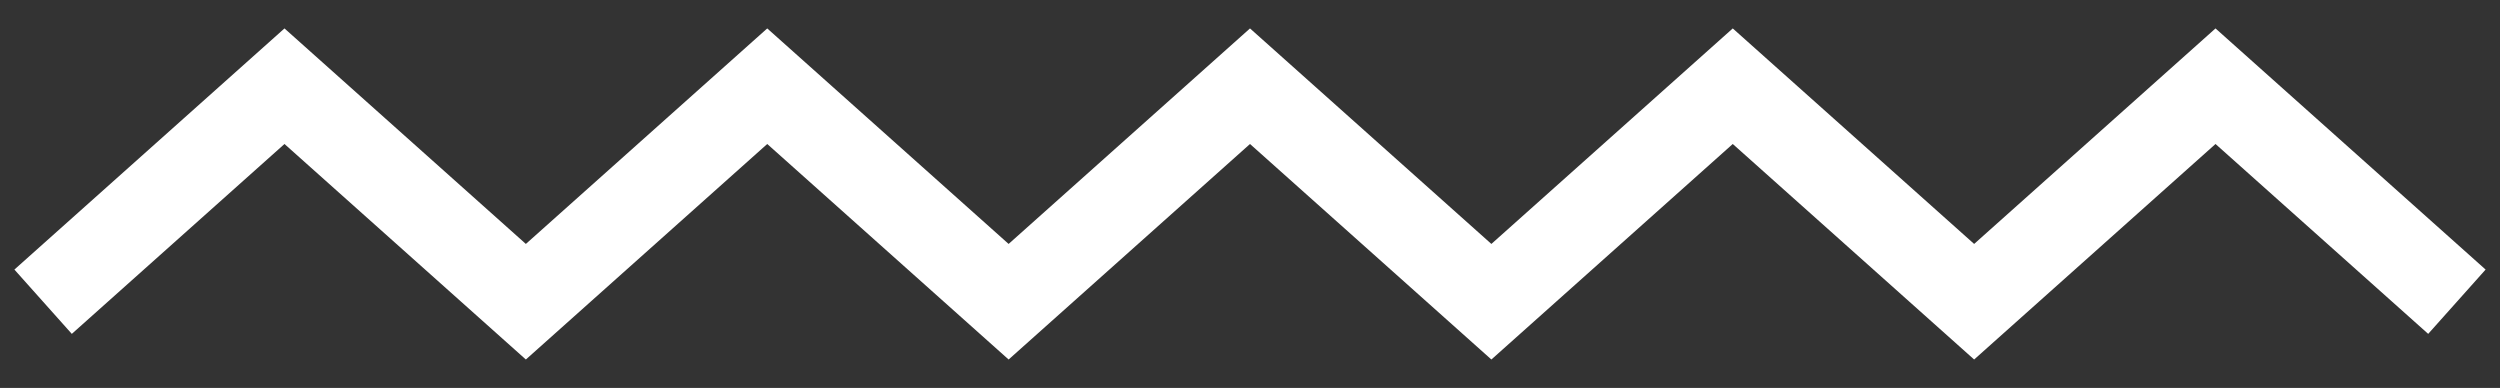 <svg width="58" height="9" viewBox="0 0 58 9" fill="none" xmlns="http://www.w3.org/2000/svg"><rect x="0" y="0" width="58" height="9" fill="#333333" stroke="none"/><path d="M1 7l5.6-5 5.6 5 5.6-5 5.6 5L29 2l5.6 5 5.6-5 5.6 5 5.6-5L57 7" stroke="#fff" stroke-width="2"/></svg>